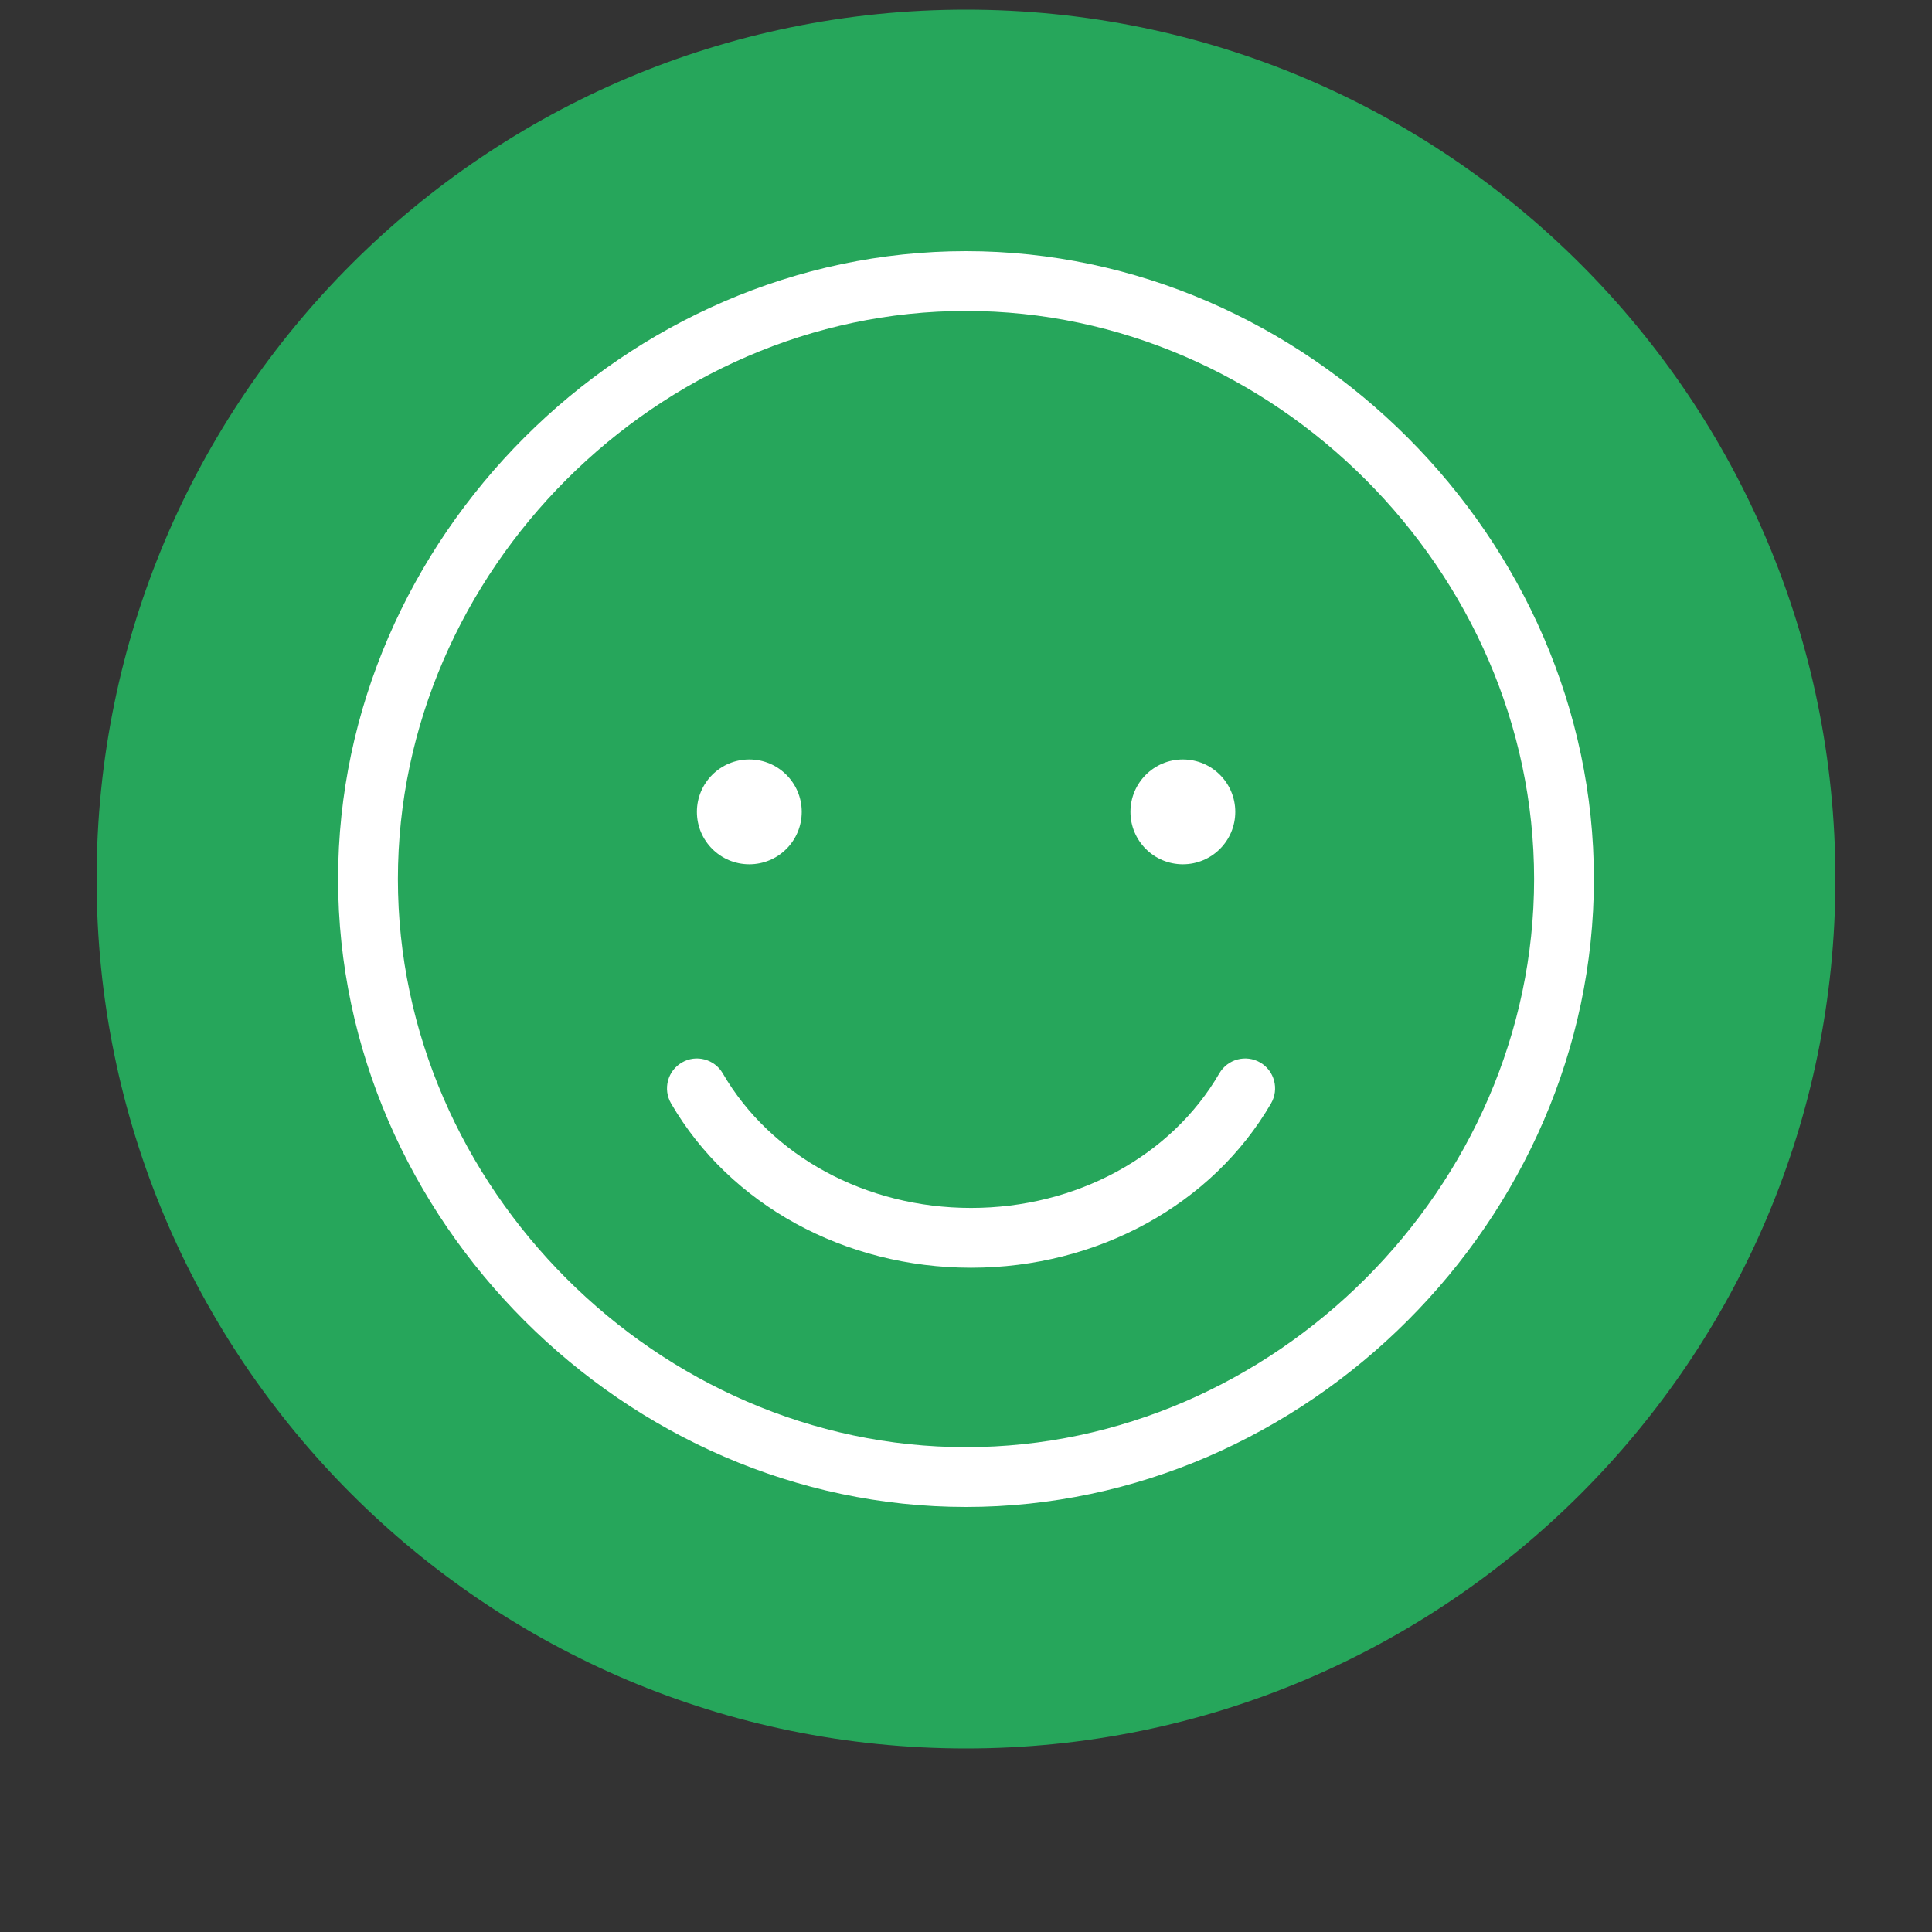 <?xml version="1.0" encoding="UTF-8" standalone="no"?>
<svg width="200px" height="200px" viewBox="0 0 200 200" version="1.1" xmlns="http://www.w3.org/2000/svg" xmlns:xlink="http://www.w3.org/1999/xlink" xmlns:sketch="http://www.bohemiancoding.com/sketch/ns">
    <rect x="0" y="0" width="200" height="200" fill="#333333" stroke="none"/>
    <!-- Generator: Sketch 3.2.2 (9983) - http://www.bohemiancoding.com/sketch -->
    <title>Oval 3 + smile</title>
    <desc>Created with Sketch.</desc>
    <defs></defs>
    <g id="app-screens" stroke="none" stroke-width="1" fill="none" fill-rule="evenodd" sketch:type="MSPage">
        <g id="product-info" sketch:type="MSArtboardGroup" transform="translate(-36, -1139)">
            <g id="Oval-3-+-Oval-3" sketch:type="MSLayerGroup" transform="translate(46, 1140)">
                <g id="Oval-3-+-smile" sketch:type="MSShapeGroup">
                    <path d="M90,180 C139.706,180 180,139.706 180,90 C180,40.294 139.706,0 90,0 C40.294,0 0,40.294 0,90 C0,139.706 40.294,180 90,180 Z" id="Oval-3" fill="#26A65B"></path>
                    <g id="smile" transform="translate(25, 25)" fill="#FFFFFF">
                        <circle id="Oval" cx="42.569" cy="58.045" r="5.426"></circle>
                        <circle id="Oval" cx="87.45" cy="58.045" r="5.426"></circle>
                        <path d="M65,130 C100.233,130 130,100.235 130,65 C130,29.765 100.233,0 65,0 C29.767,0 0,29.765 0,65 C0,100.235 29.767,130 65,130 L65,130 Z M65,6.19 C96.878,6.19 123.81,33.122 123.81,65 C123.81,96.878 96.878,123.81 65,123.81 C33.122,123.81 6.19,96.878 6.19,65 C6.19,33.122 33.122,6.19 65,6.19 L65,6.19 Z" id="Shape"></path>
                        <path d="M65.524,105.236 C78.587,105.236 90.488,98.716 96.58,88.222 C97.437,86.742 96.934,84.848 95.456,83.991 C93.978,83.133 92.084,83.636 91.225,85.114 C86.237,93.708 76.39,99.046 65.524,99.046 C54.658,99.046 44.809,93.708 39.819,85.114 C38.96,83.635 37.066,83.132 35.59,83.991 C34.11,84.85 33.609,86.742 34.466,88.22 C40.558,98.716 52.459,105.236 65.524,105.236 L65.524,105.236 Z" id="Shape"></path>
                    </g>
                </g>
            </g>
        </g>
    </g>
</svg>